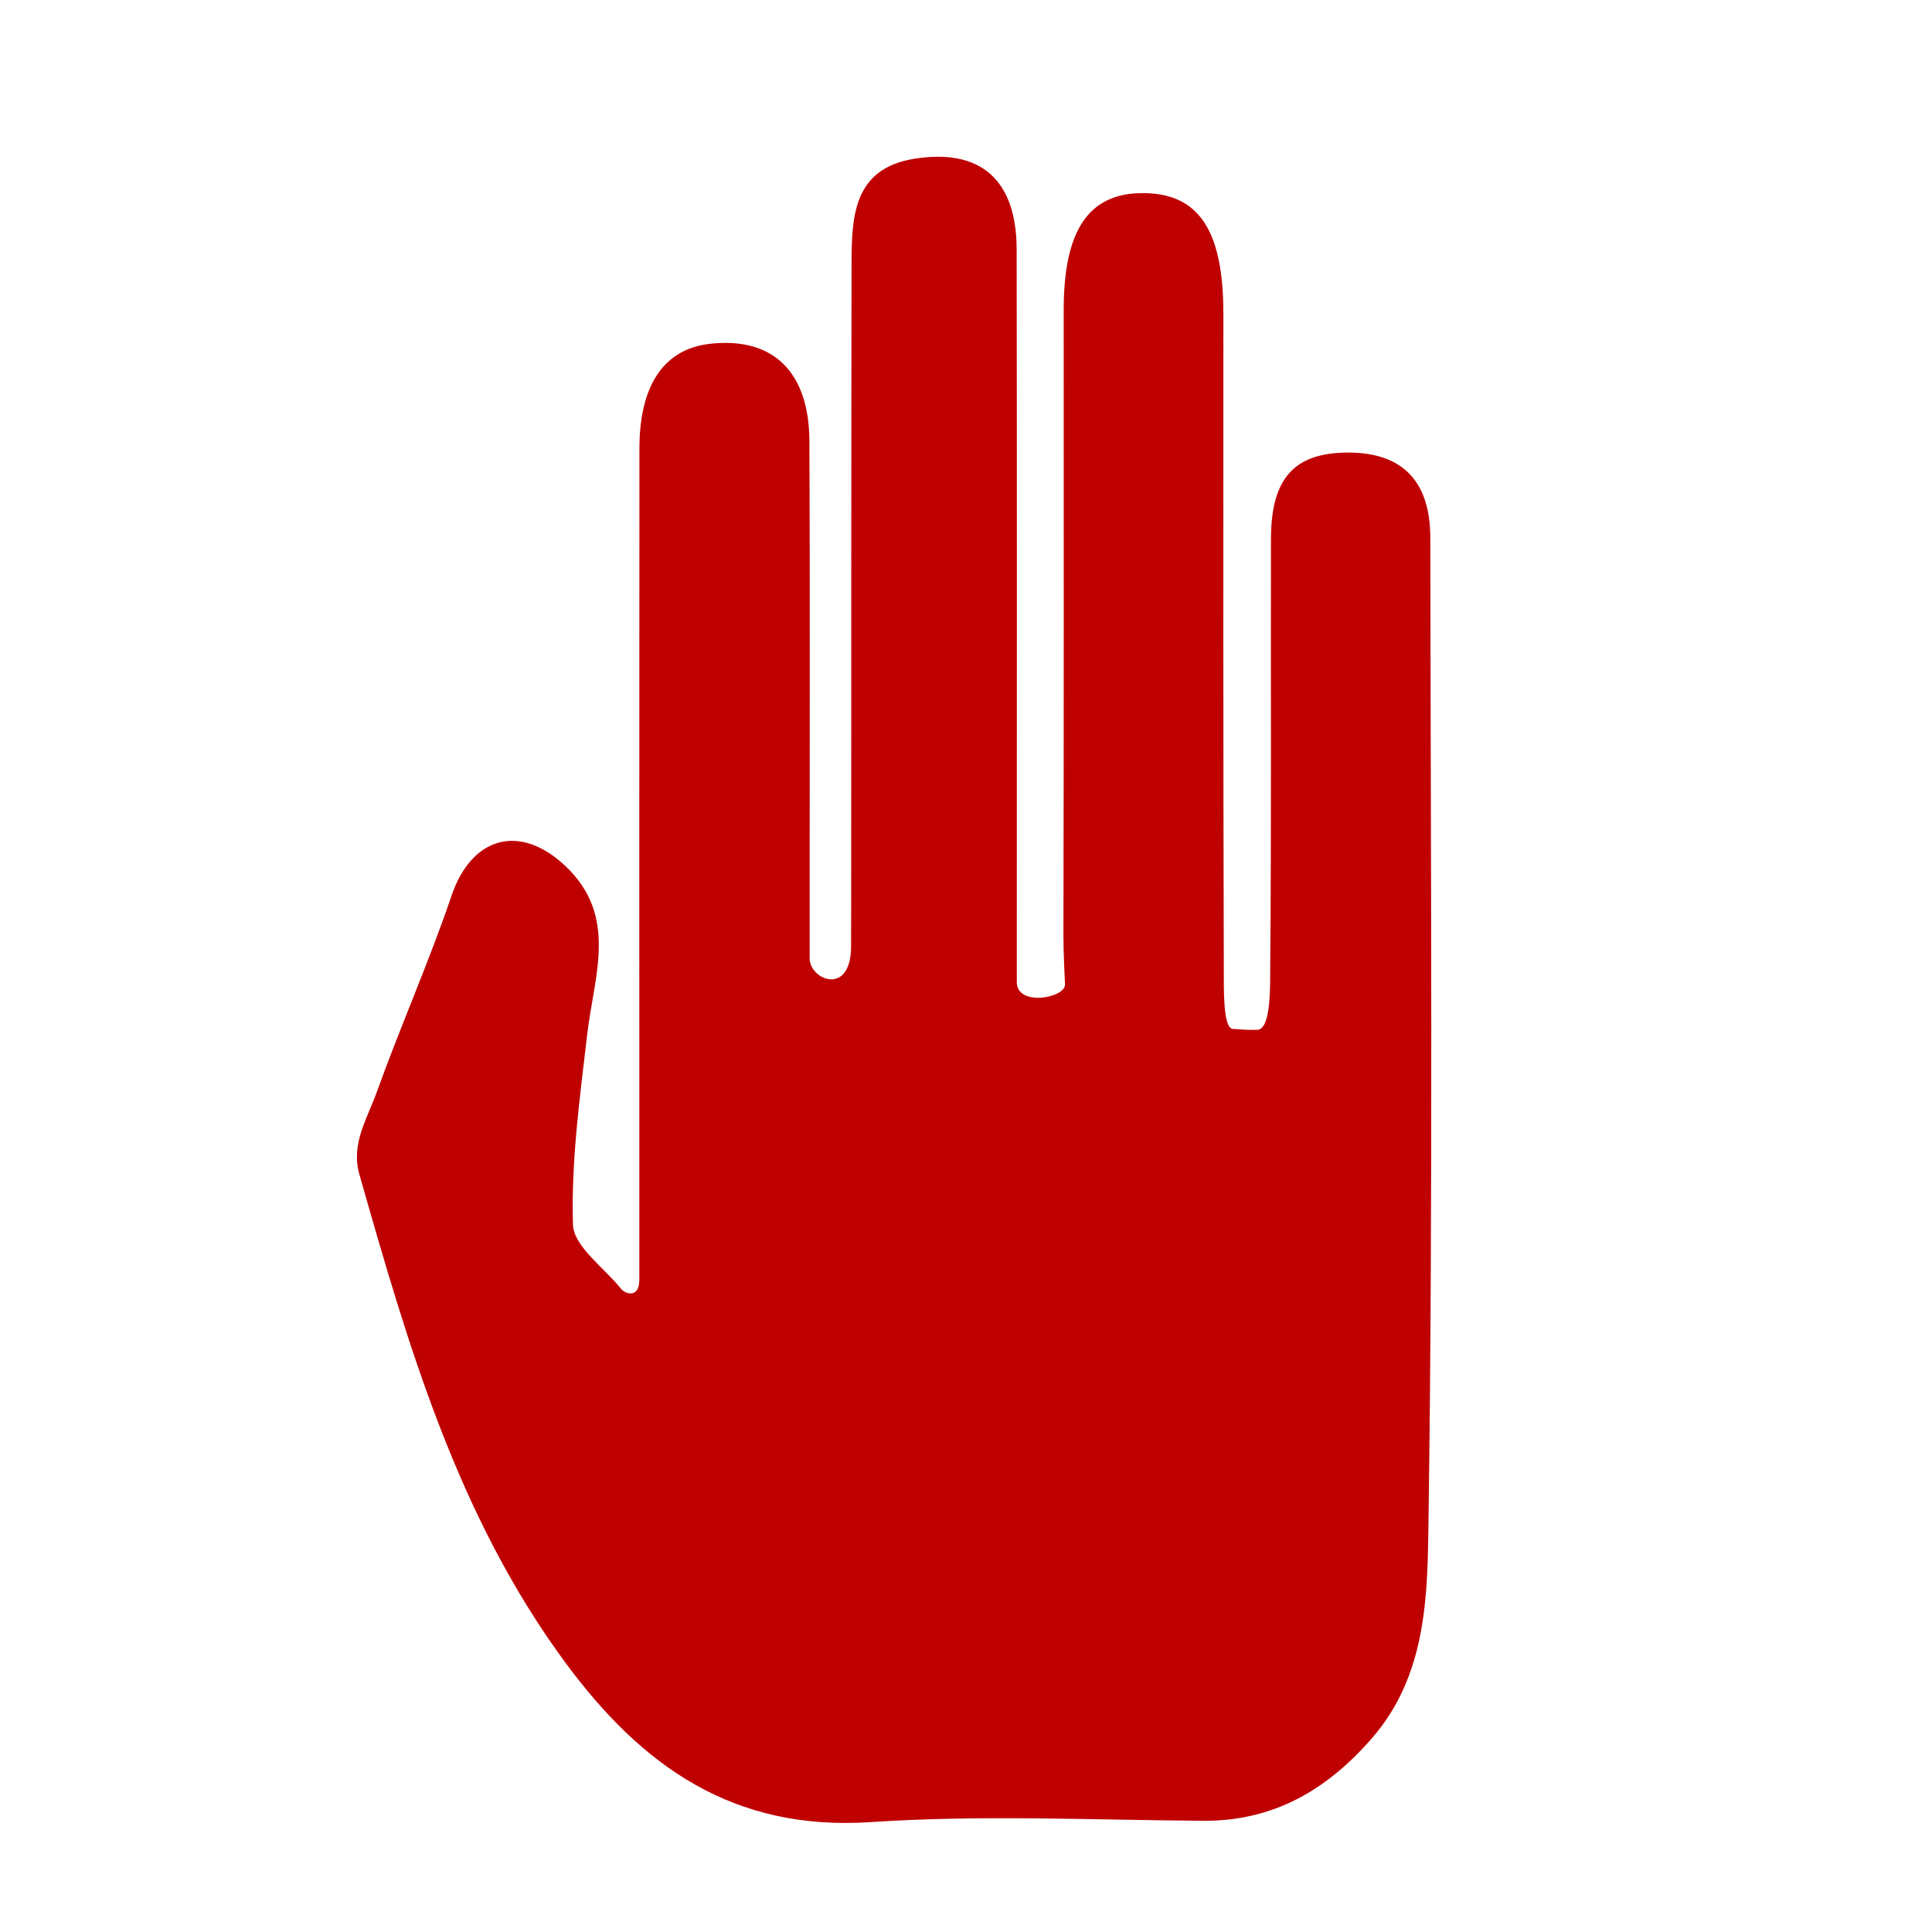 <?xml version="1.0" encoding="utf-8"?>
<!-- Generator: Adobe Illustrator 17.0.1, SVG Export Plug-In . SVG Version: 6.00 Build 0)  -->
<!DOCTYPE svg PUBLIC "-//W3C//DTD SVG 1.1//EN" "http://www.w3.org/Graphics/SVG/1.1/DTD/svg11.dtd">
<svg version="1.1" id="carta_1_" xmlns="http://www.w3.org/2000/svg" xmlns:xlink="http://www.w3.org/1999/xlink" x="0px" y="0px"
	 width="300px" height="300px" viewBox="0 0 300 300" enable-background="new 0 0 300 300" xml:space="preserve">
<path id="carta" fill="#BF0000" d="M99.276,198.704c0-3.004,0-6.008,0-9.013c0-40.013-0.017-80.026,0.012-120.04
	c0.007-9.888,3.836-15.466,10.955-16.266c9.735-1.095,15.395,4.282,15.442,15.131c0.105,24.233,0.034,48.467,0.035,72.7
	c0,3.063,0,2.126,0,7.598c0,3.342,6.436,5.967,6.436-1.908c0-3.022,0.011-5.032,0.015-8.122c0.034-32.687-0.016-65.374,0.057-98.06
	c0.016-7.18,0.356-14.545,9.683-16.062c10.345-1.682,15.934,3.254,15.953,14.042c0.061,35.505,0.024,71.009,0.024,106.514
	c0,3.023,0,4.047,0,7.284c0,3.831,7.486,2.498,7.486,0.373c0,0-0.254-5.121-0.248-7.561c0.08-32.405,0.043-64.81,0.044-97.215
	c0-12.293,3.848-18.044,12.108-18.111c8.808-0.071,12.688,5.659,12.688,18.748c0.001,33.814-0.039,67.628,0.065,101.442
	c0.01,3.201-0.161,9.54,1.416,9.598c1.578,0.058,1.506,0.166,3.746,0.139s2.02-6.872,2.05-10.316
	c0.189-21.977,0.064-43.957,0.111-65.936c0.02-9.457,3.655-13.404,12.06-13.388c8.291,0.016,12.673,4.392,12.684,13.212
	c0.058,50.721,0.433,101.448-0.274,152.159c-0.163,11.666-0.097,24.285-8.807,34.284c-6.994,8.029-15.283,12.876-26.216,12.801
	c-17.188-0.118-34.439-0.948-51.55,0.201c-21.323,1.431-35.525-8.596-47.421-24.708c-16.81-22.767-24.475-49.343-32.032-75.884
	c-1.342-4.714,1.216-8.619,2.686-12.709c3.685-10.255,8.13-20.244,11.632-30.557c3.105-9.143,10.6-11.32,17.723-4.556
	c8.206,7.792,4.392,17.035,3.345,26.064c-1.14,9.826-2.516,19.733-2.216,29.557c0.105,3.431,4.889,6.719,7.537,10.072
	C97.36,201.062,99.276,201.453,99.276,198.704z"/>
</svg>
